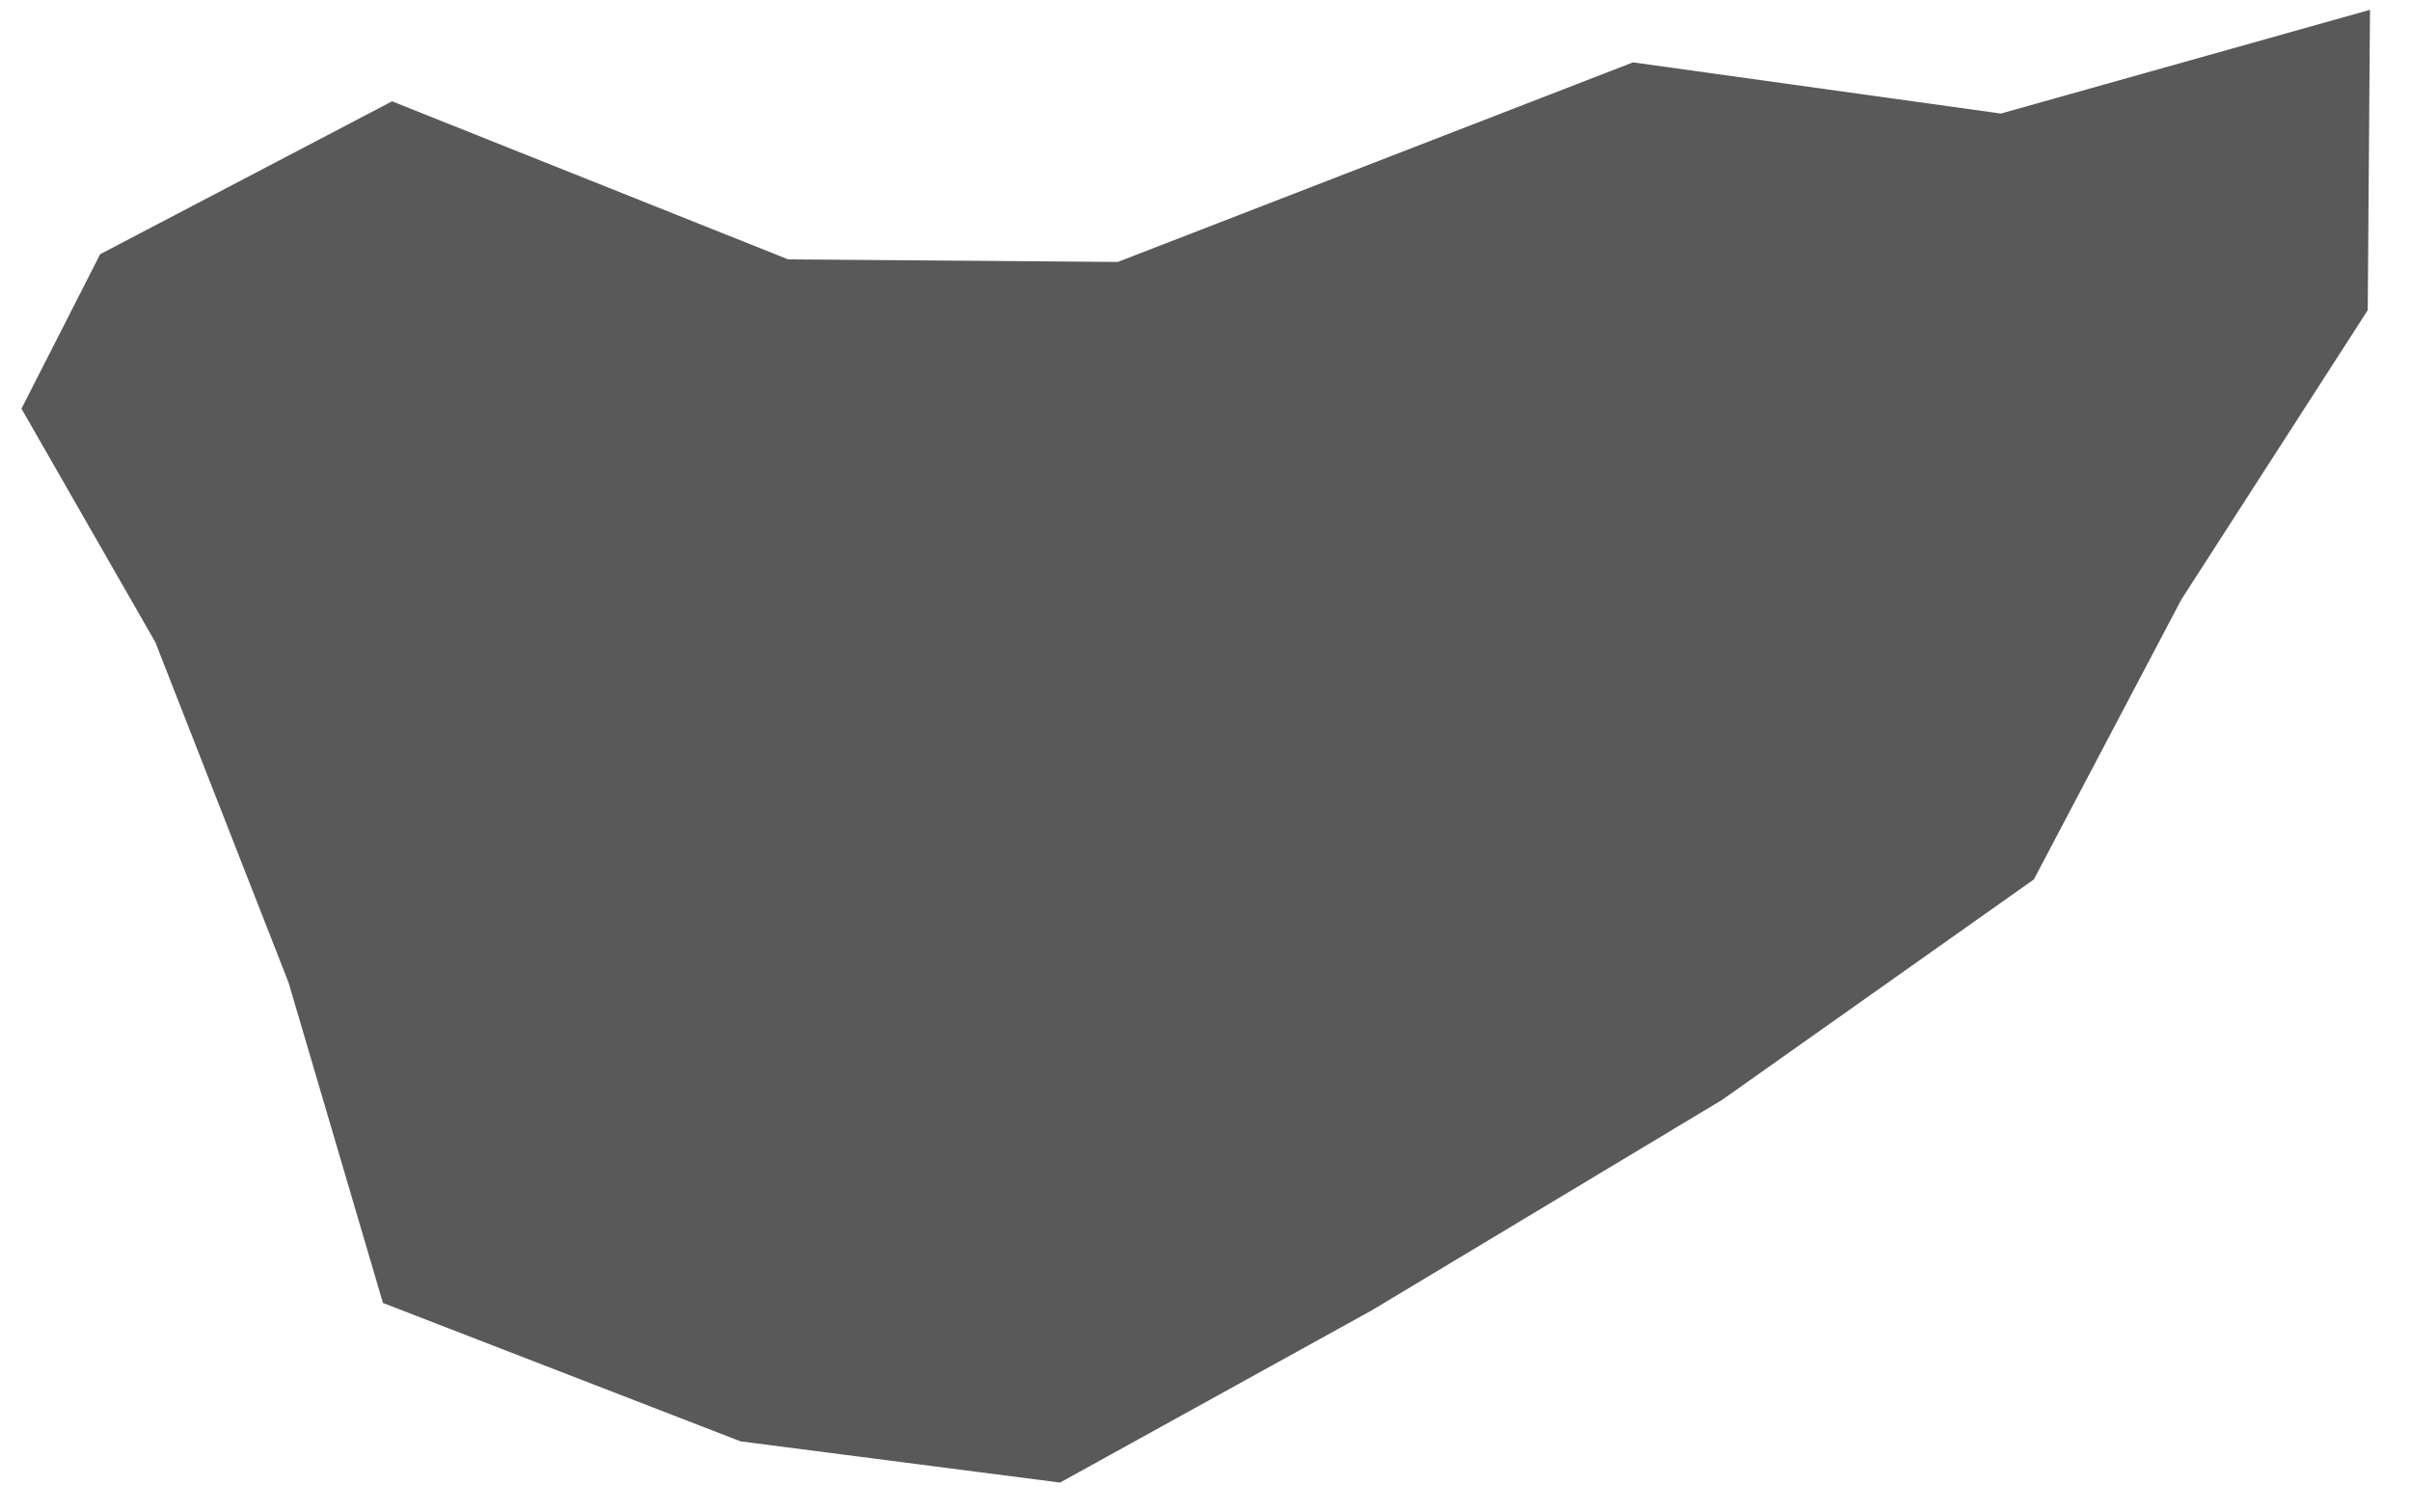 <?xml version="1.0" encoding="UTF-8" standalone="no"?>
<!DOCTYPE svg PUBLIC "-//W3C//DTD SVG 1.1//EN" "http://www.w3.org/Graphics/SVG/1.1/DTD/svg11.dtd">
<svg version="1.1" xmlns="http://www.w3.org/2000/svg" xmlns:xlink="http://www.w3.org/1999/xlink" preserveAspectRatio="xMidYMid meet" viewBox="249.858 351.428 243.921 154.472" width="239.92" height="150.47"><defs><path d="M250.86 393.18L264.54 417.05L278.14 451.8L287.79 484.55L324.32 498.69L356.96 502.9L388.78 485.32L424.58 463.81L456.44 441.28L471.51 412.68L490.55 383.12L490.78 352.43L453.07 363.03L415.49 357.8L362.86 378.19L329.19 377.93L288.72 361.78L258.9 377.4L250.86 393.18Z" id="a18VpOXxzX"></path></defs><g><g><use xlink:href="#a18VpOXxzX" opacity="1" fill="#595959" fill-opacity="1"></use><g><use xlink:href="#a18VpOXxzX" opacity="1" fill-opacity="0" stroke="#000000" stroke-width="0" stroke-opacity="1"></use></g></g></g></svg>